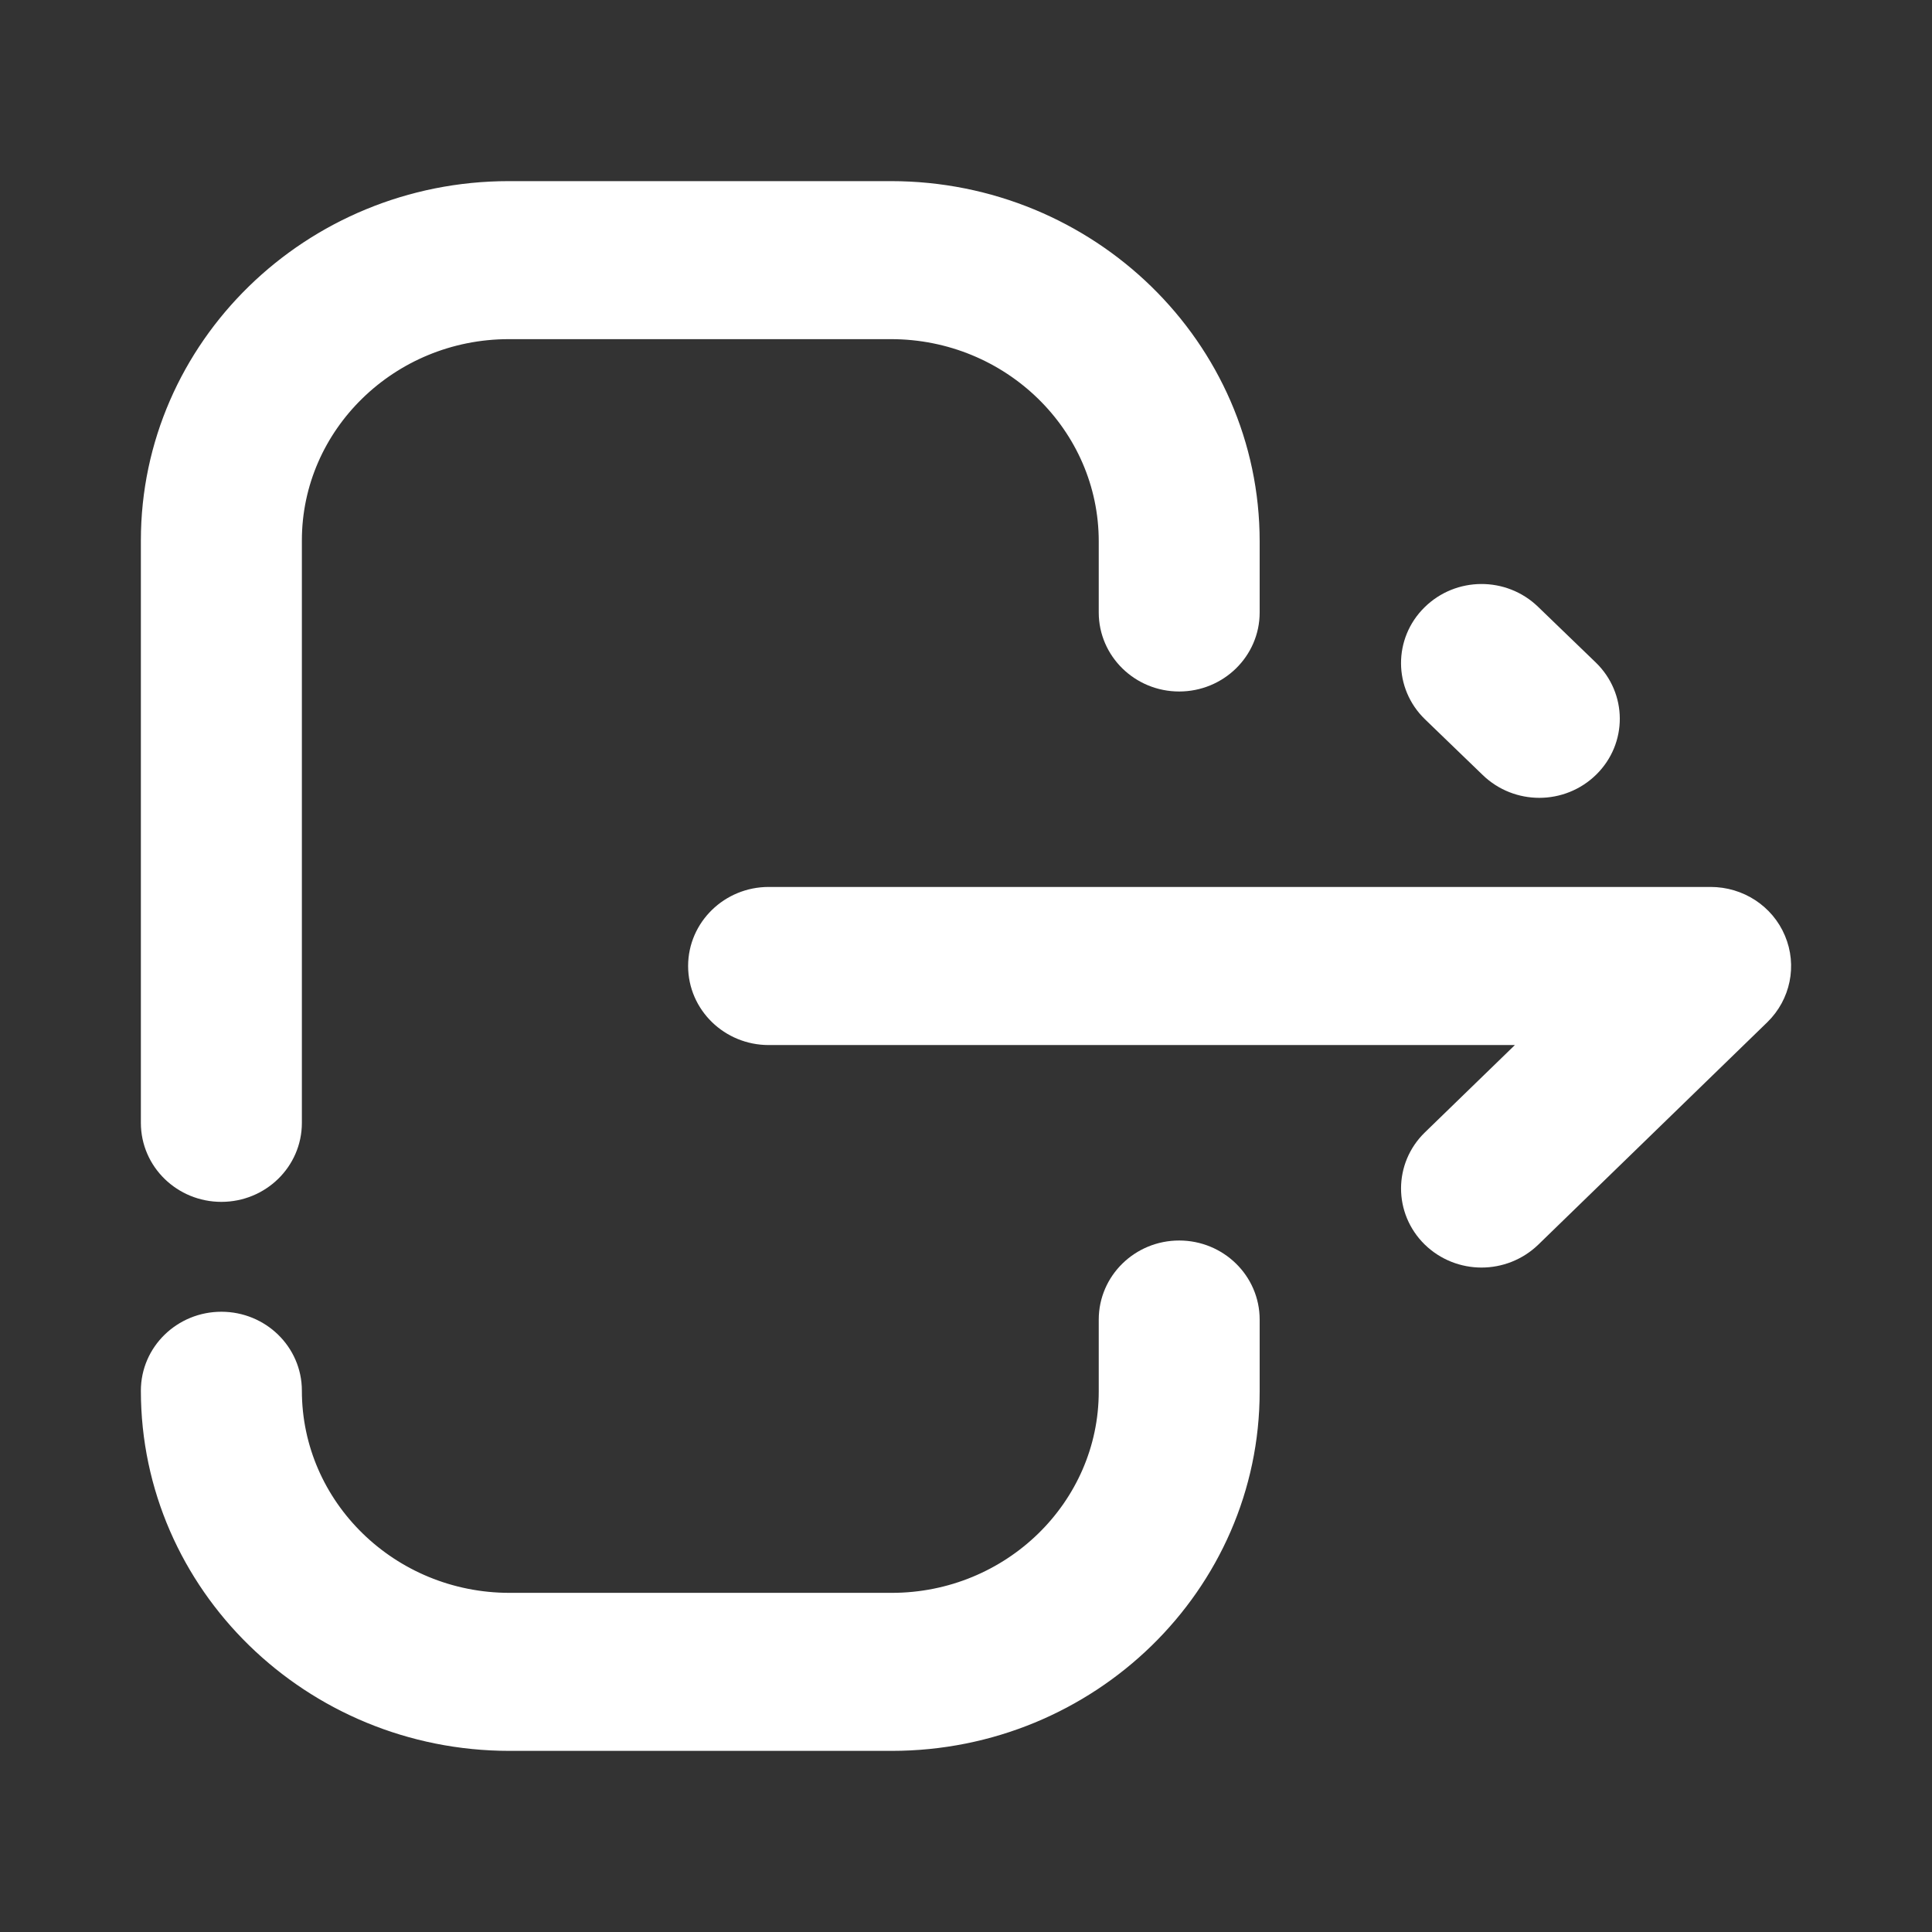 <svg width="24" height="24" viewBox="0 0 24 24" fill="none" xmlns="http://www.w3.org/2000/svg">
<rect x="0" y="0" width="24" height="24" fill="#333333" stroke="none"/>
<path d="M14.648 15.66C14.235 15.66 13.899 15.988 13.899 16.392V17.286C13.899 18.803 12.633 20.037 11.077 20.037H6.33C4.77 20.037 3.5 18.799 3.5 17.275C3.5 16.872 3.164 16.545 2.75 16.545C2.336 16.545 2 16.872 2 17.275C2 19.605 3.943 21.5 6.33 21.5H11.077C13.46 21.5 15.398 19.61 15.398 17.286V16.392C15.398 15.988 15.062 15.66 14.648 15.66Z" fill="white"/>
<path d="M14.648 15.66C14.235 15.66 13.899 15.988 13.899 16.392V17.286C13.899 18.803 12.633 20.037 11.077 20.037H6.33C4.77 20.037 3.5 18.799 3.5 17.275C3.5 16.872 3.164 16.545 2.75 16.545C2.336 16.545 2 16.872 2 17.275C2 19.605 3.943 21.5 6.33 21.5H11.077C13.46 21.5 15.398 19.61 15.398 17.286V16.392C15.398 15.988 15.062 15.66 14.648 15.66" stroke="white" stroke-width="0.5"/>
<path d="M2.75 14.68C3.164 14.68 3.5 14.353 3.5 13.949V6.714C3.5 5.198 4.765 3.963 6.321 3.963H11.067C12.629 3.963 13.899 5.201 13.899 6.725V7.609C13.899 8.012 14.235 8.34 14.648 8.34C15.062 8.34 15.398 8.012 15.398 7.609V6.725C15.398 4.395 13.455 2.5 11.067 2.5H6.321C3.938 2.5 2 4.391 2 6.714V13.949C2 14.353 2.336 14.68 2.75 14.68Z" fill="white"/>
<path d="M2.75 14.68C3.164 14.68 3.5 14.353 3.5 13.949V6.714C3.5 5.198 4.765 3.963 6.321 3.963H11.067C12.629 3.963 13.899 5.201 13.899 6.725V7.609C13.899 8.012 14.235 8.34 14.648 8.34C15.062 8.34 15.398 8.012 15.398 7.609V6.725C15.398 4.395 13.455 2.5 11.067 2.5H6.321C3.938 2.5 2 4.391 2 6.714V13.949C2 14.353 2.336 14.68 2.75 14.68" stroke="white" stroke-width="0.5"/>
<path d="M21.943 11.721C21.828 11.446 21.554 11.268 21.25 11.268H9.549C9.135 11.268 8.798 11.597 8.798 12C8.798 12.404 9.135 12.732 9.549 12.732H19.435L17.875 14.246C17.581 14.531 17.581 14.994 17.873 15.281C18.02 15.424 18.212 15.496 18.404 15.496C18.596 15.496 18.787 15.424 18.934 15.283L21.78 12.519C21.994 12.31 22.059 11.995 21.943 11.721Z" fill="white"/>
<path d="M21.943 11.721C21.828 11.446 21.554 11.268 21.25 11.268H9.549C9.135 11.268 8.798 11.597 8.798 12C8.798 12.404 9.135 12.732 9.549 12.732H19.435L17.875 14.246C17.581 14.531 17.581 14.994 17.873 15.281C18.02 15.424 18.212 15.496 18.404 15.496C18.596 15.496 18.787 15.424 18.934 15.283L21.78 12.519C21.994 12.31 22.059 11.995 21.943 11.721" stroke="white" stroke-width="0.5"/>
<path d="M18.594 9.449C18.74 9.59 18.931 9.661 19.122 9.661C19.315 9.661 19.508 9.588 19.655 9.443C19.946 9.156 19.944 8.694 19.649 8.409L18.932 7.717C18.637 7.432 18.163 7.434 17.871 7.723C17.58 8.009 17.582 8.472 17.876 8.756L18.594 9.449Z" fill="white" stroke="white" stroke-width="0.5"/>
</svg>
